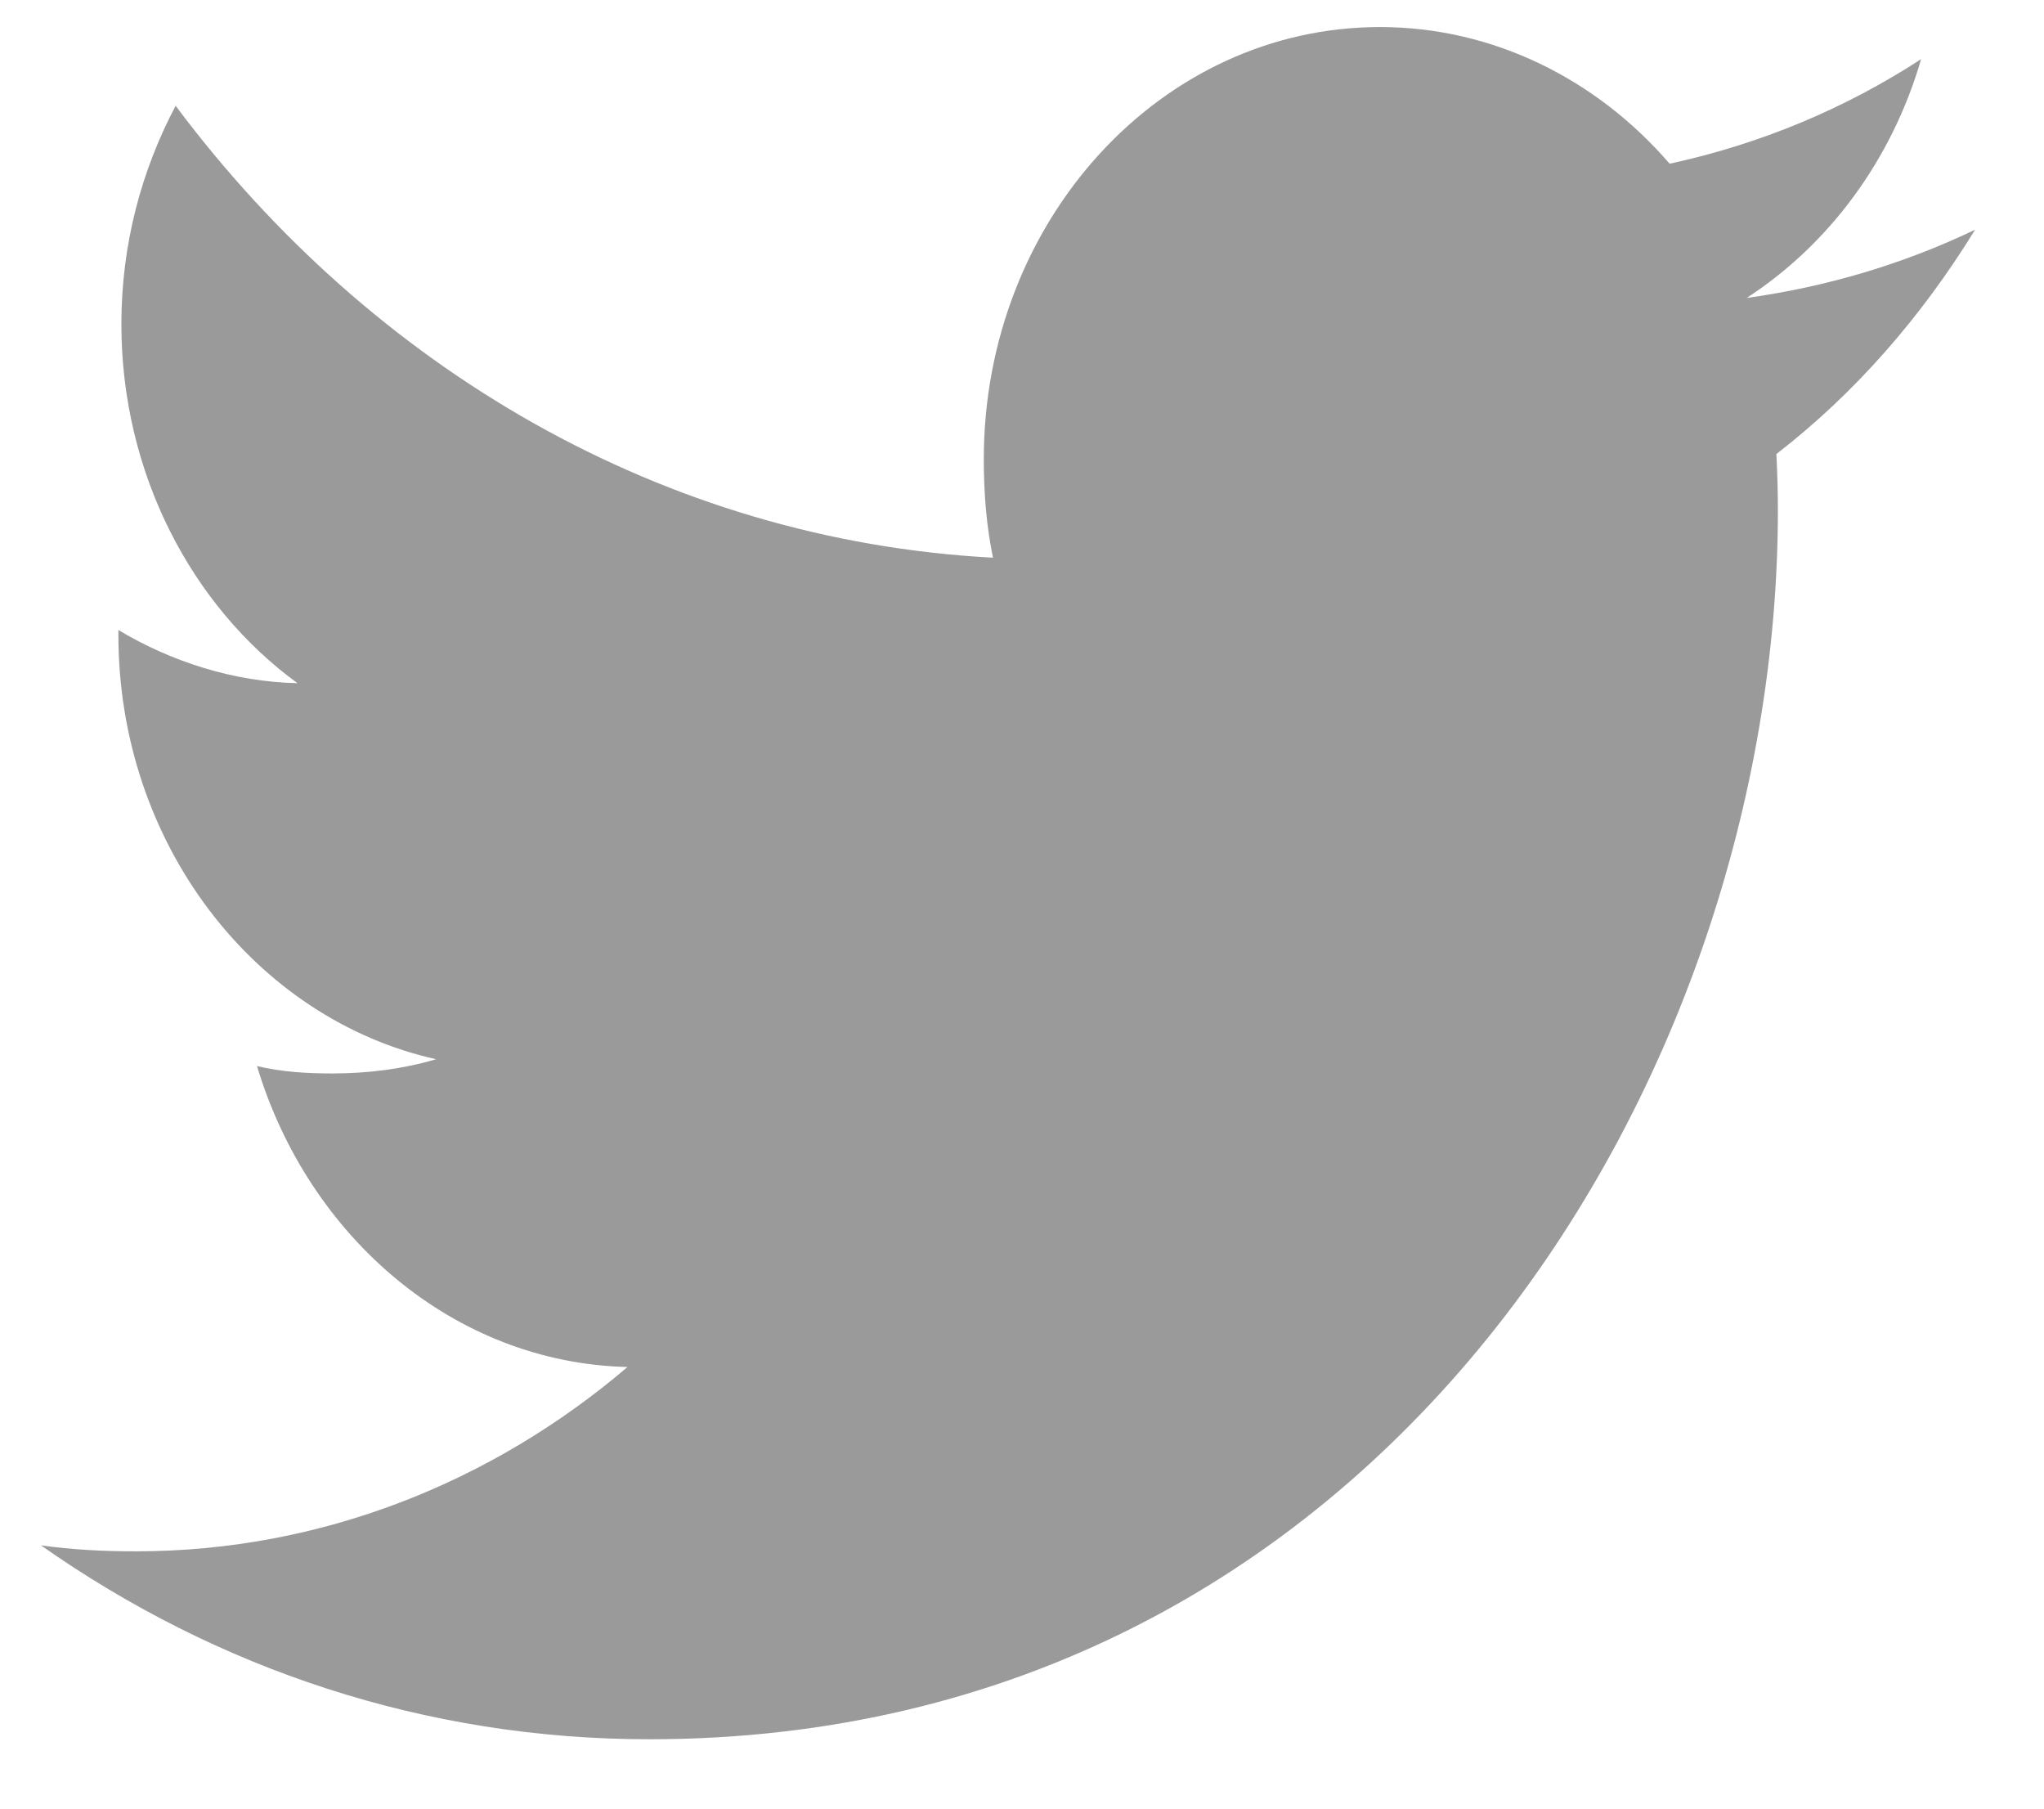 <svg width="26" height="23" viewBox="0 0 26 23" fill="none" xmlns="http://www.w3.org/2000/svg">
<path d="M25.124 2.921C24.209 3.359 23.234 3.648 22.218 3.789C23.264 3.109 24.062 2.04 24.437 0.752C23.462 1.386 22.386 1.833 21.238 2.082C20.313 1.009 18.994 0.344 17.554 0.344C14.762 0.344 12.514 2.813 12.514 5.839C12.514 6.275 12.548 6.693 12.631 7.092C8.437 6.869 4.727 4.68 2.234 1.345C1.799 2.168 1.544 3.109 1.544 4.122C1.544 6.025 2.444 7.712 3.784 8.688C2.974 8.671 2.179 8.415 1.506 8.012C1.506 8.028 1.506 8.05 1.506 8.072C1.506 10.742 3.254 12.959 5.547 13.47C5.136 13.592 4.689 13.651 4.224 13.651C3.901 13.651 3.575 13.631 3.269 13.557C3.923 15.733 5.777 17.332 7.982 17.384C6.266 18.847 4.087 19.728 1.729 19.728C1.315 19.728 0.918 19.708 0.521 19.652C2.756 21.222 5.404 22.118 8.259 22.118C17.54 22.118 22.615 13.743 22.615 6.484C22.615 6.241 22.607 6.007 22.596 5.774C23.597 5 24.438 4.034 25.124 2.921Z" fill="#9A9A9A"/>
</svg>
